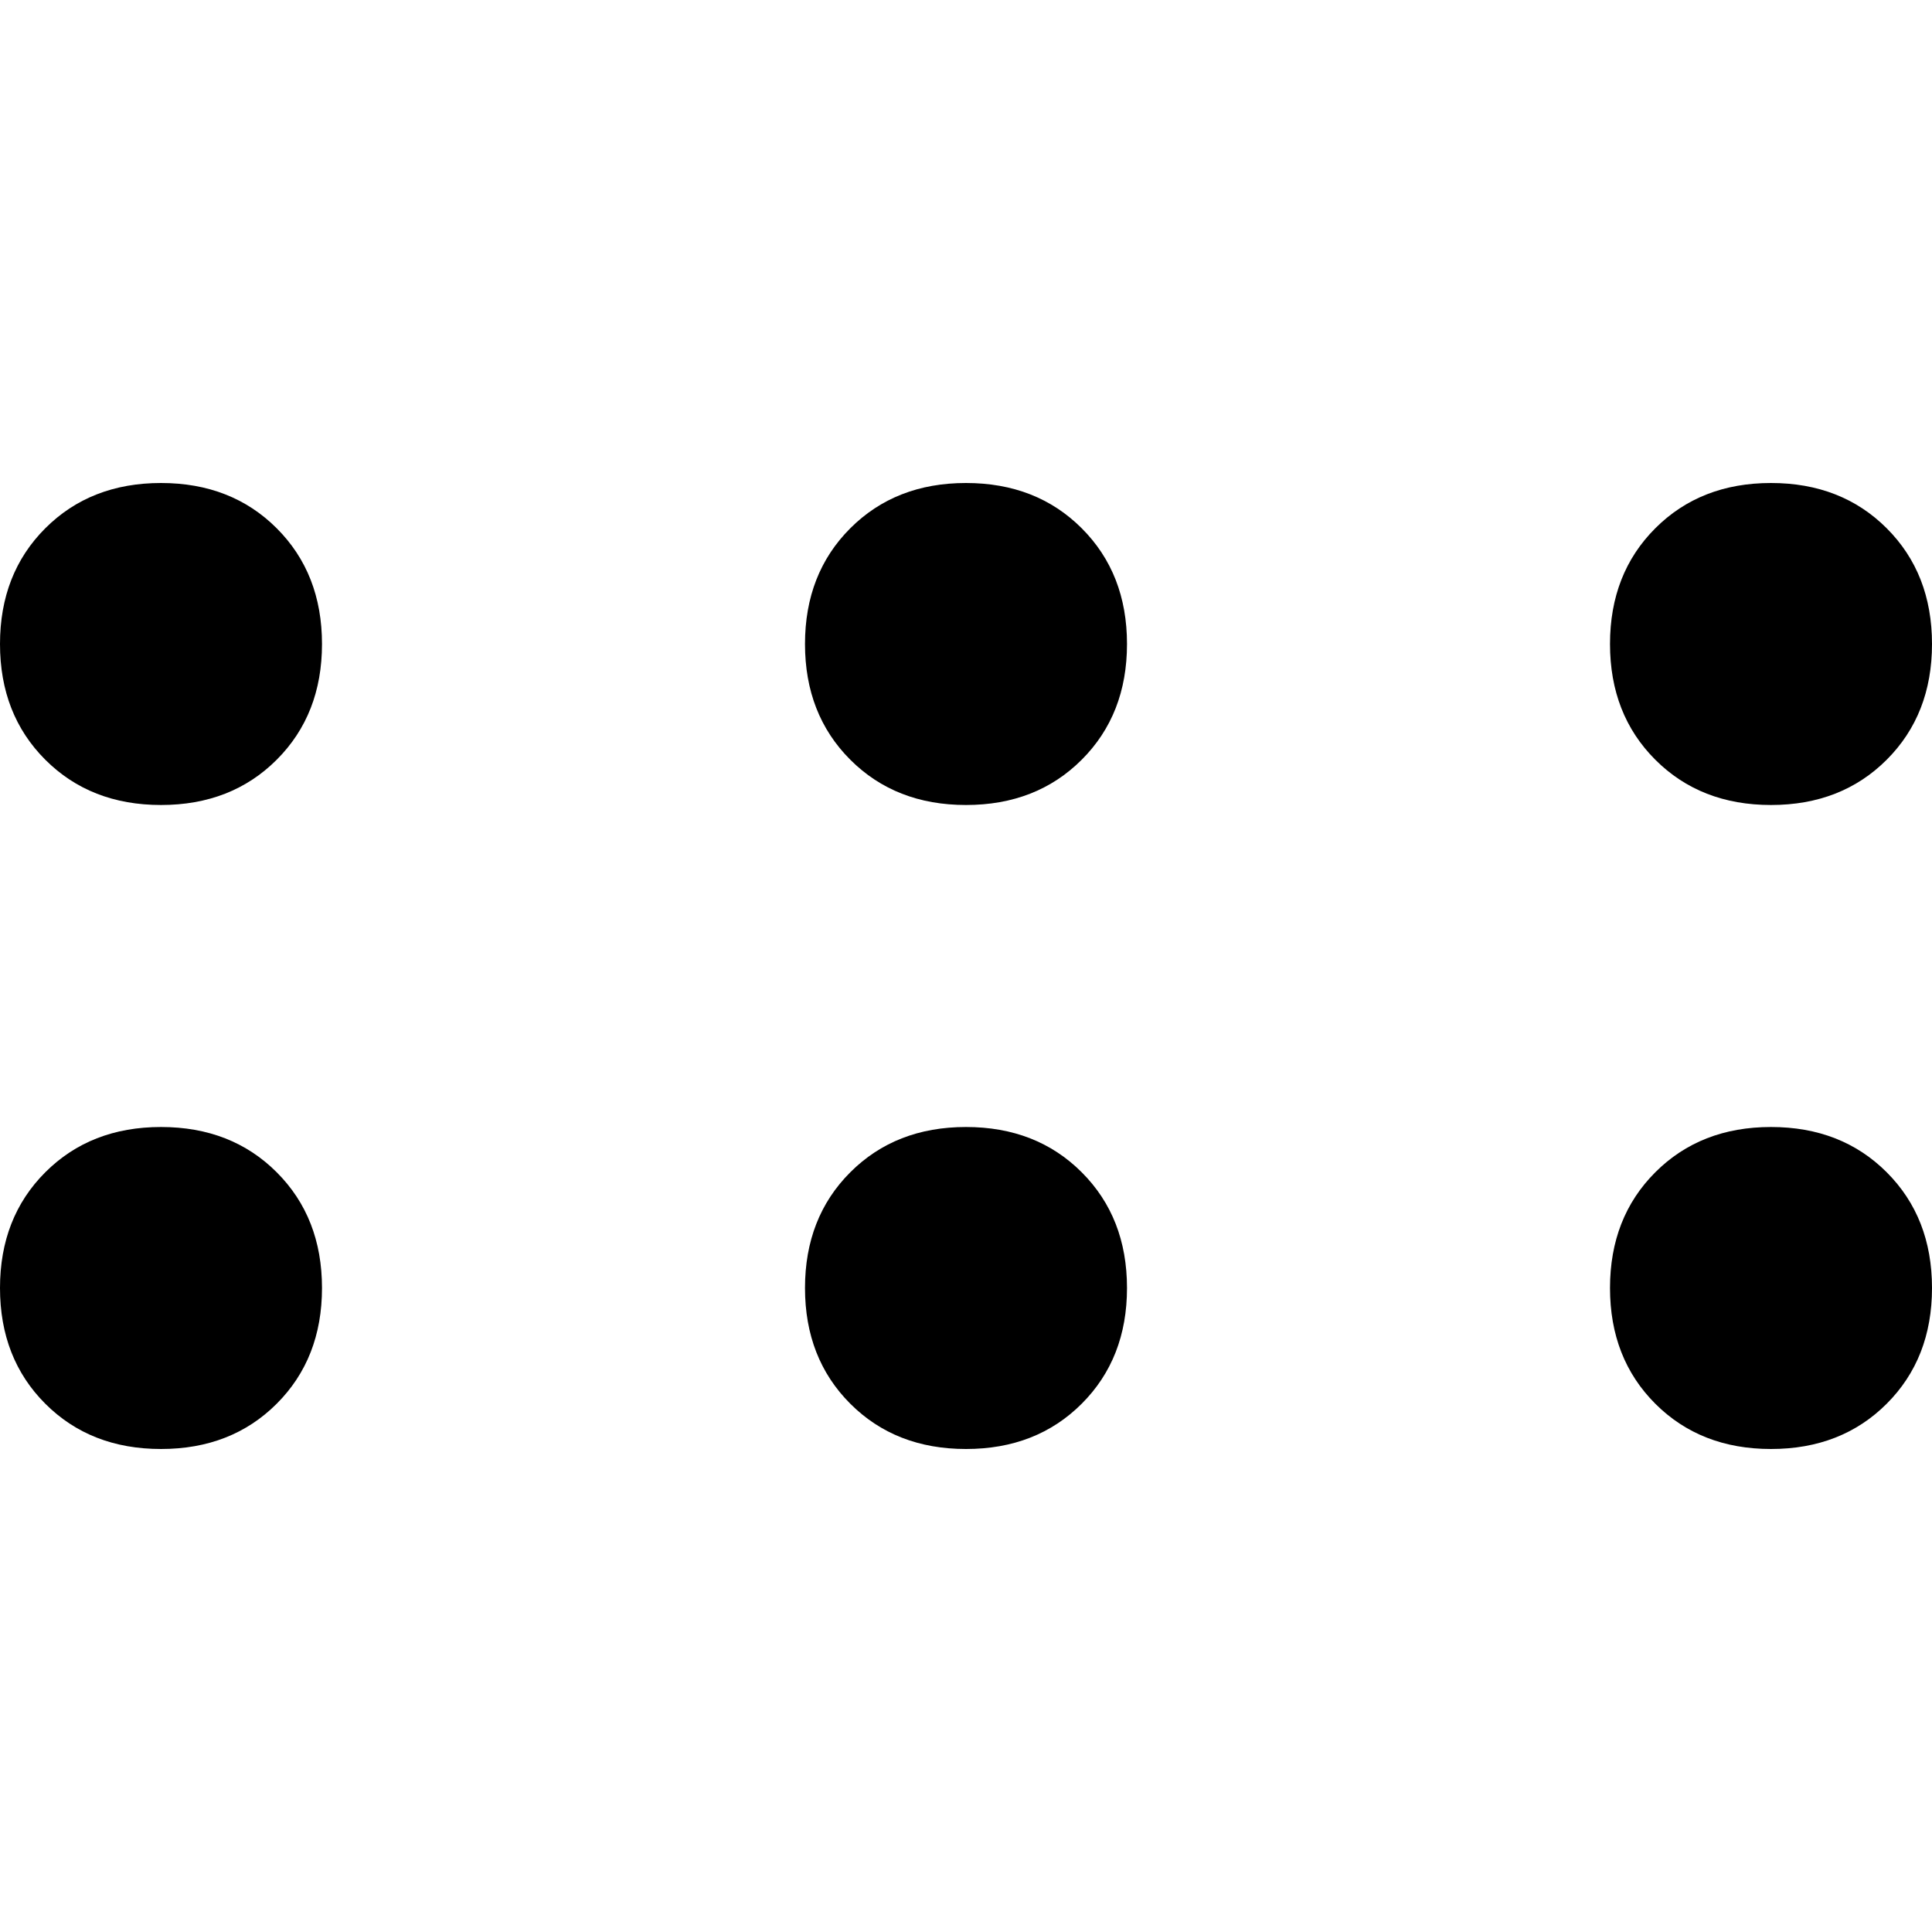 <svg xmlns="http://www.w3.org/2000/svg" viewBox="0 0 512 512">
  <path d="M 426.667 170.667 Q 426.667 189.333 438.667 201.333 L 438.667 201.333 Q 450.667 213.333 469.333 213.333 Q 488 213.333 500 201.333 Q 512 189.333 512 170.667 Q 512 152 500 140 Q 488 128 469.333 128 Q 450.667 128 438.667 140 Q 426.667 152 426.667 170.667 L 426.667 170.667 Z M 213.333 170.667 Q 213.333 189.333 225.333 201.333 L 225.333 201.333 Q 237.333 213.333 256 213.333 Q 274.667 213.333 286.667 201.333 Q 298.667 189.333 298.667 170.667 Q 298.667 152 286.667 140 Q 274.667 128 256 128 Q 237.333 128 225.333 140 Q 213.333 152 213.333 170.667 L 213.333 170.667 Z M 42.667 213.333 Q 61.333 213.333 73.333 201.333 L 73.333 201.333 Q 85.333 189.333 85.333 170.667 Q 85.333 152 73.333 140 Q 61.333 128 42.667 128 Q 24 128 12 140 Q 0 152 0 170.667 Q 0 189.333 12 201.333 Q 24 213.333 42.667 213.333 L 42.667 213.333 Z M 426.667 341.333 Q 426.667 360 438.667 372 L 438.667 372 Q 450.667 384 469.333 384 Q 488 384 500 372 Q 512 360 512 341.333 Q 512 322.667 500 310.667 Q 488 298.667 469.333 298.667 Q 450.667 298.667 438.667 310.667 Q 426.667 322.667 426.667 341.333 L 426.667 341.333 Z M 256 384 Q 274.667 384 286.667 372 L 286.667 372 Q 298.667 360 298.667 341.333 Q 298.667 322.667 286.667 310.667 Q 274.667 298.667 256 298.667 Q 237.333 298.667 225.333 310.667 Q 213.333 322.667 213.333 341.333 Q 213.333 360 225.333 372 Q 237.333 384 256 384 L 256 384 Z M 0 341.333 Q 0 360 12 372 L 12 372 Q 24 384 42.667 384 Q 61.333 384 73.333 372 Q 85.333 360 85.333 341.333 Q 85.333 322.667 73.333 310.667 Q 61.333 298.667 42.667 298.667 Q 24 298.667 12 310.667 Q 0 322.667 0 341.333 L 0 341.333 Z" />
</svg>